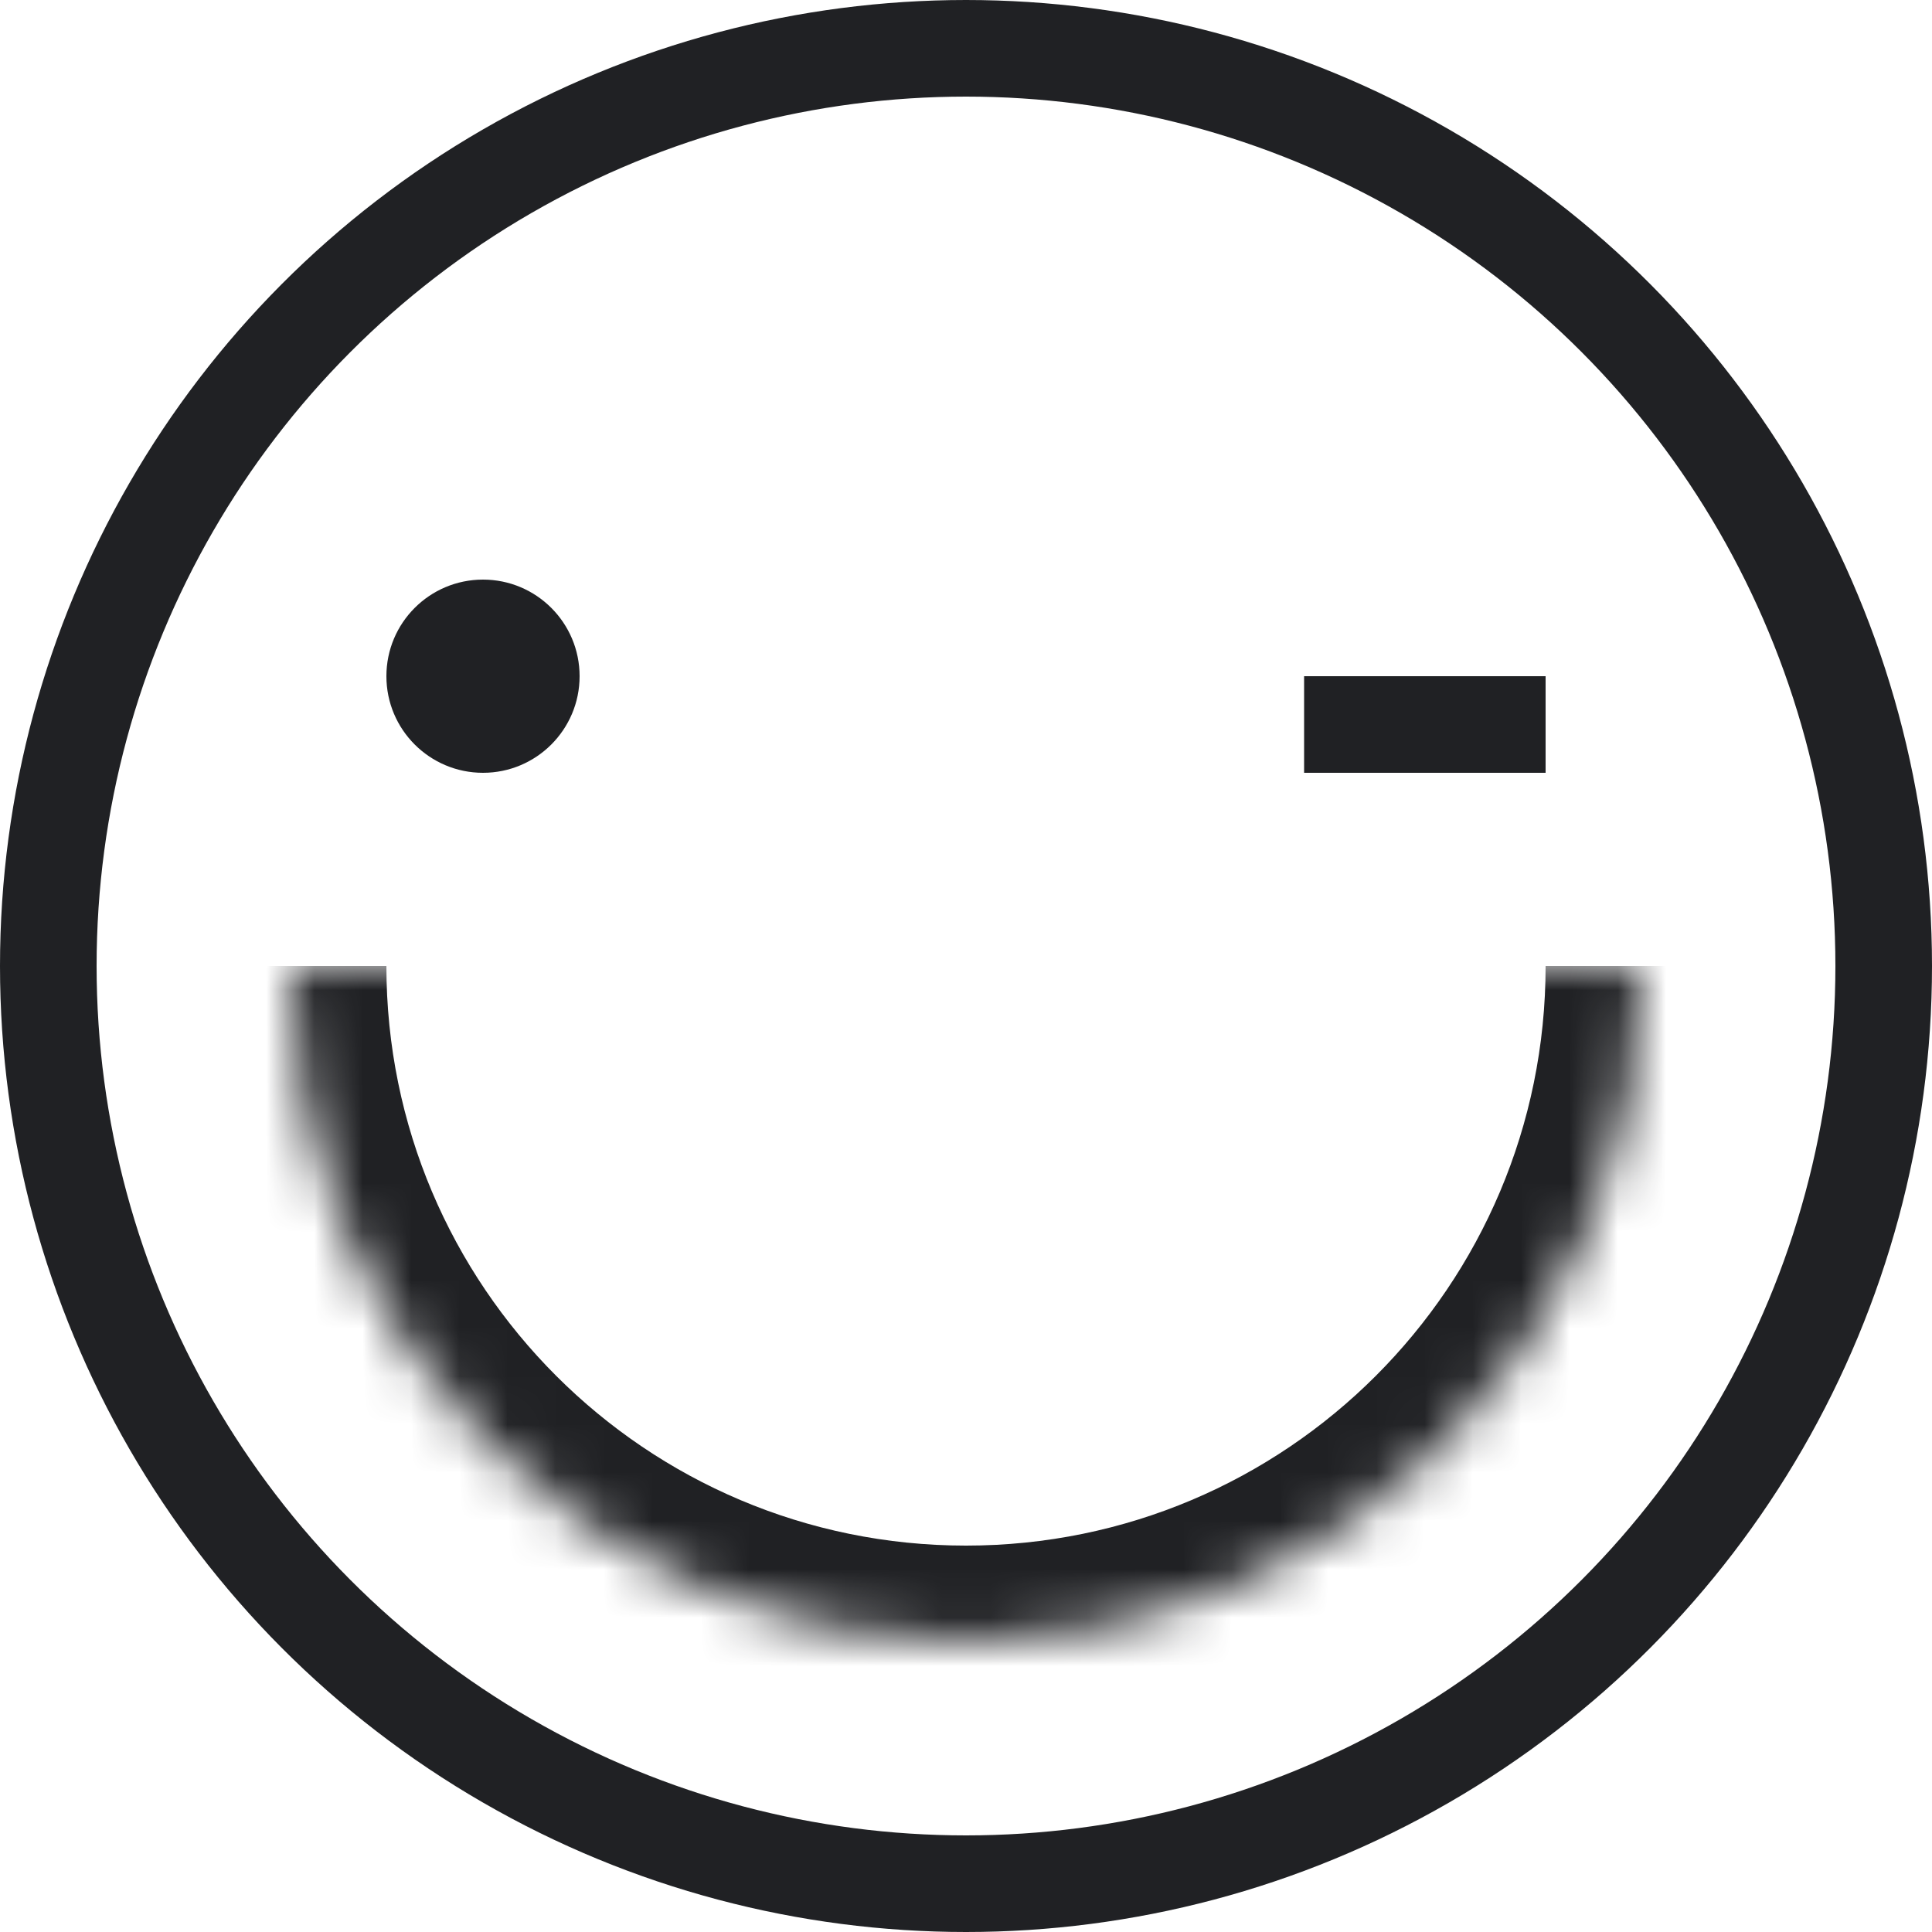 <svg width="40" height="40" viewBox="0 0 40 40" fill="none" xmlns="http://www.w3.org/2000/svg">
<g clip-path="url(#clip0_33_158)">
<circle cx="10" cy="14" r="2" fill="#202124"/>
<circle cx="20" cy="20" r="19" stroke="#202124" stroke-width="2"/>
<mask id="path-3-inside-1_33_158" fill="white">
<path d="M6 20H34C34 27.732 27.732 34 20 34C12.268 34 6 27.732 6 20Z"/>
</mask>
<path d="M6 20H34H6ZM36 20C36 28.837 28.837 36 20 36C11.163 36 4 28.837 4 20H8C8 26.627 13.373 32 20 32C26.627 32 32 26.627 32 20H36ZM20 36C11.163 36 4 28.837 4 20H8C8 26.627 13.373 32 20 32V36ZM36 20C36 28.837 28.837 36 20 36V32C26.627 32 32 26.627 32 20H36Z" fill="#202124" mask="url(#path-3-inside-1_33_158)"/>
<path d="M27 14H32V16H27V14Z" fill="#202124"/>
</g>
<defs>
<clipPath id="clip0_33_158">
<rect width="40" height="40" fill="white"/>
</clipPath>
</defs>
</svg>
